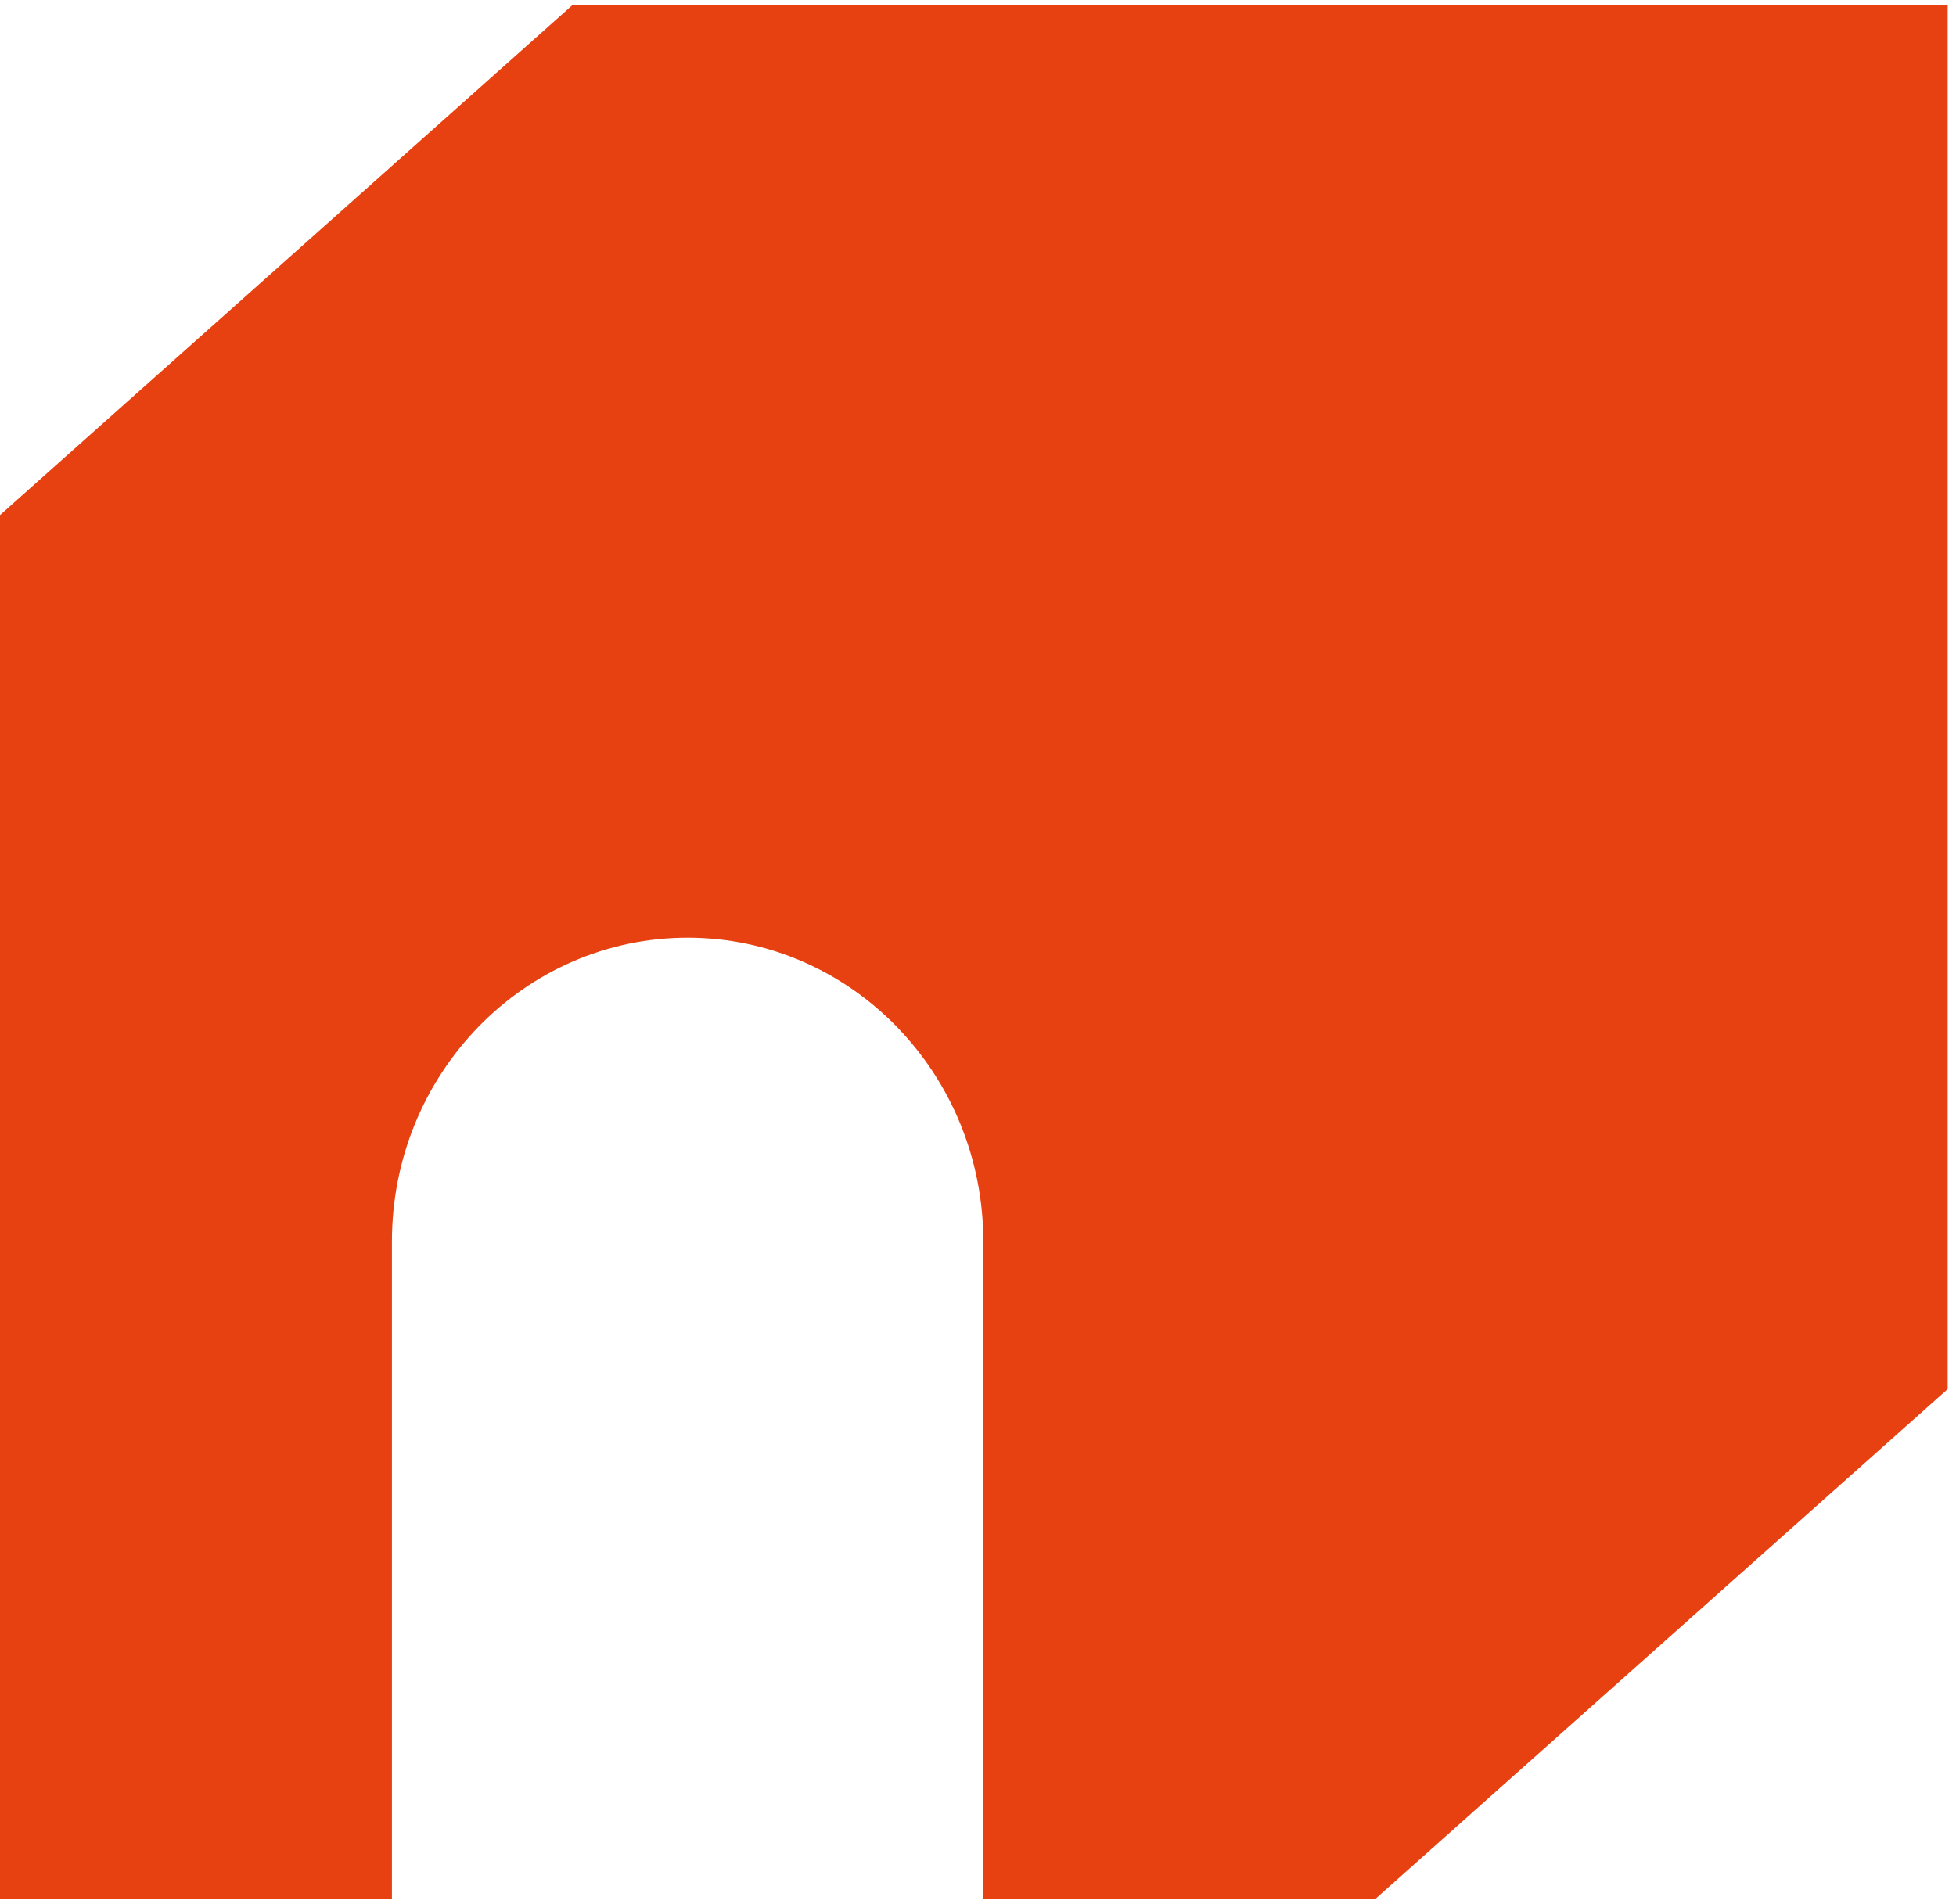 <svg xmlns="http://www.w3.org/2000/svg" version="1.1" xmlns:xlink="http://www.w3.org/1999/xlink" xmlns:svgjs="http://svgjs.dev/svgjs" width="76" height="74"><svg width="76" height="74" viewBox="0 0 76 74" fill="none" xmlns="http://www.w3.org/2000/svg">
<path d="M22.24 0.2L0 20.017V73.8H15.228V48.251C15.228 41.731 20.372 36.441 26.718 36.441C33.063 36.441 38.207 41.728 38.207 48.251V73.8H53.435L75.677 53.983V0.2H22.245H22.24Z" fill="#E74011"></path>
</svg><style>@media (prefers-color-scheme: light) { :root { filter: none; } }
@media (prefers-color-scheme: dark) { :root { filter: none; } }
</style></svg>